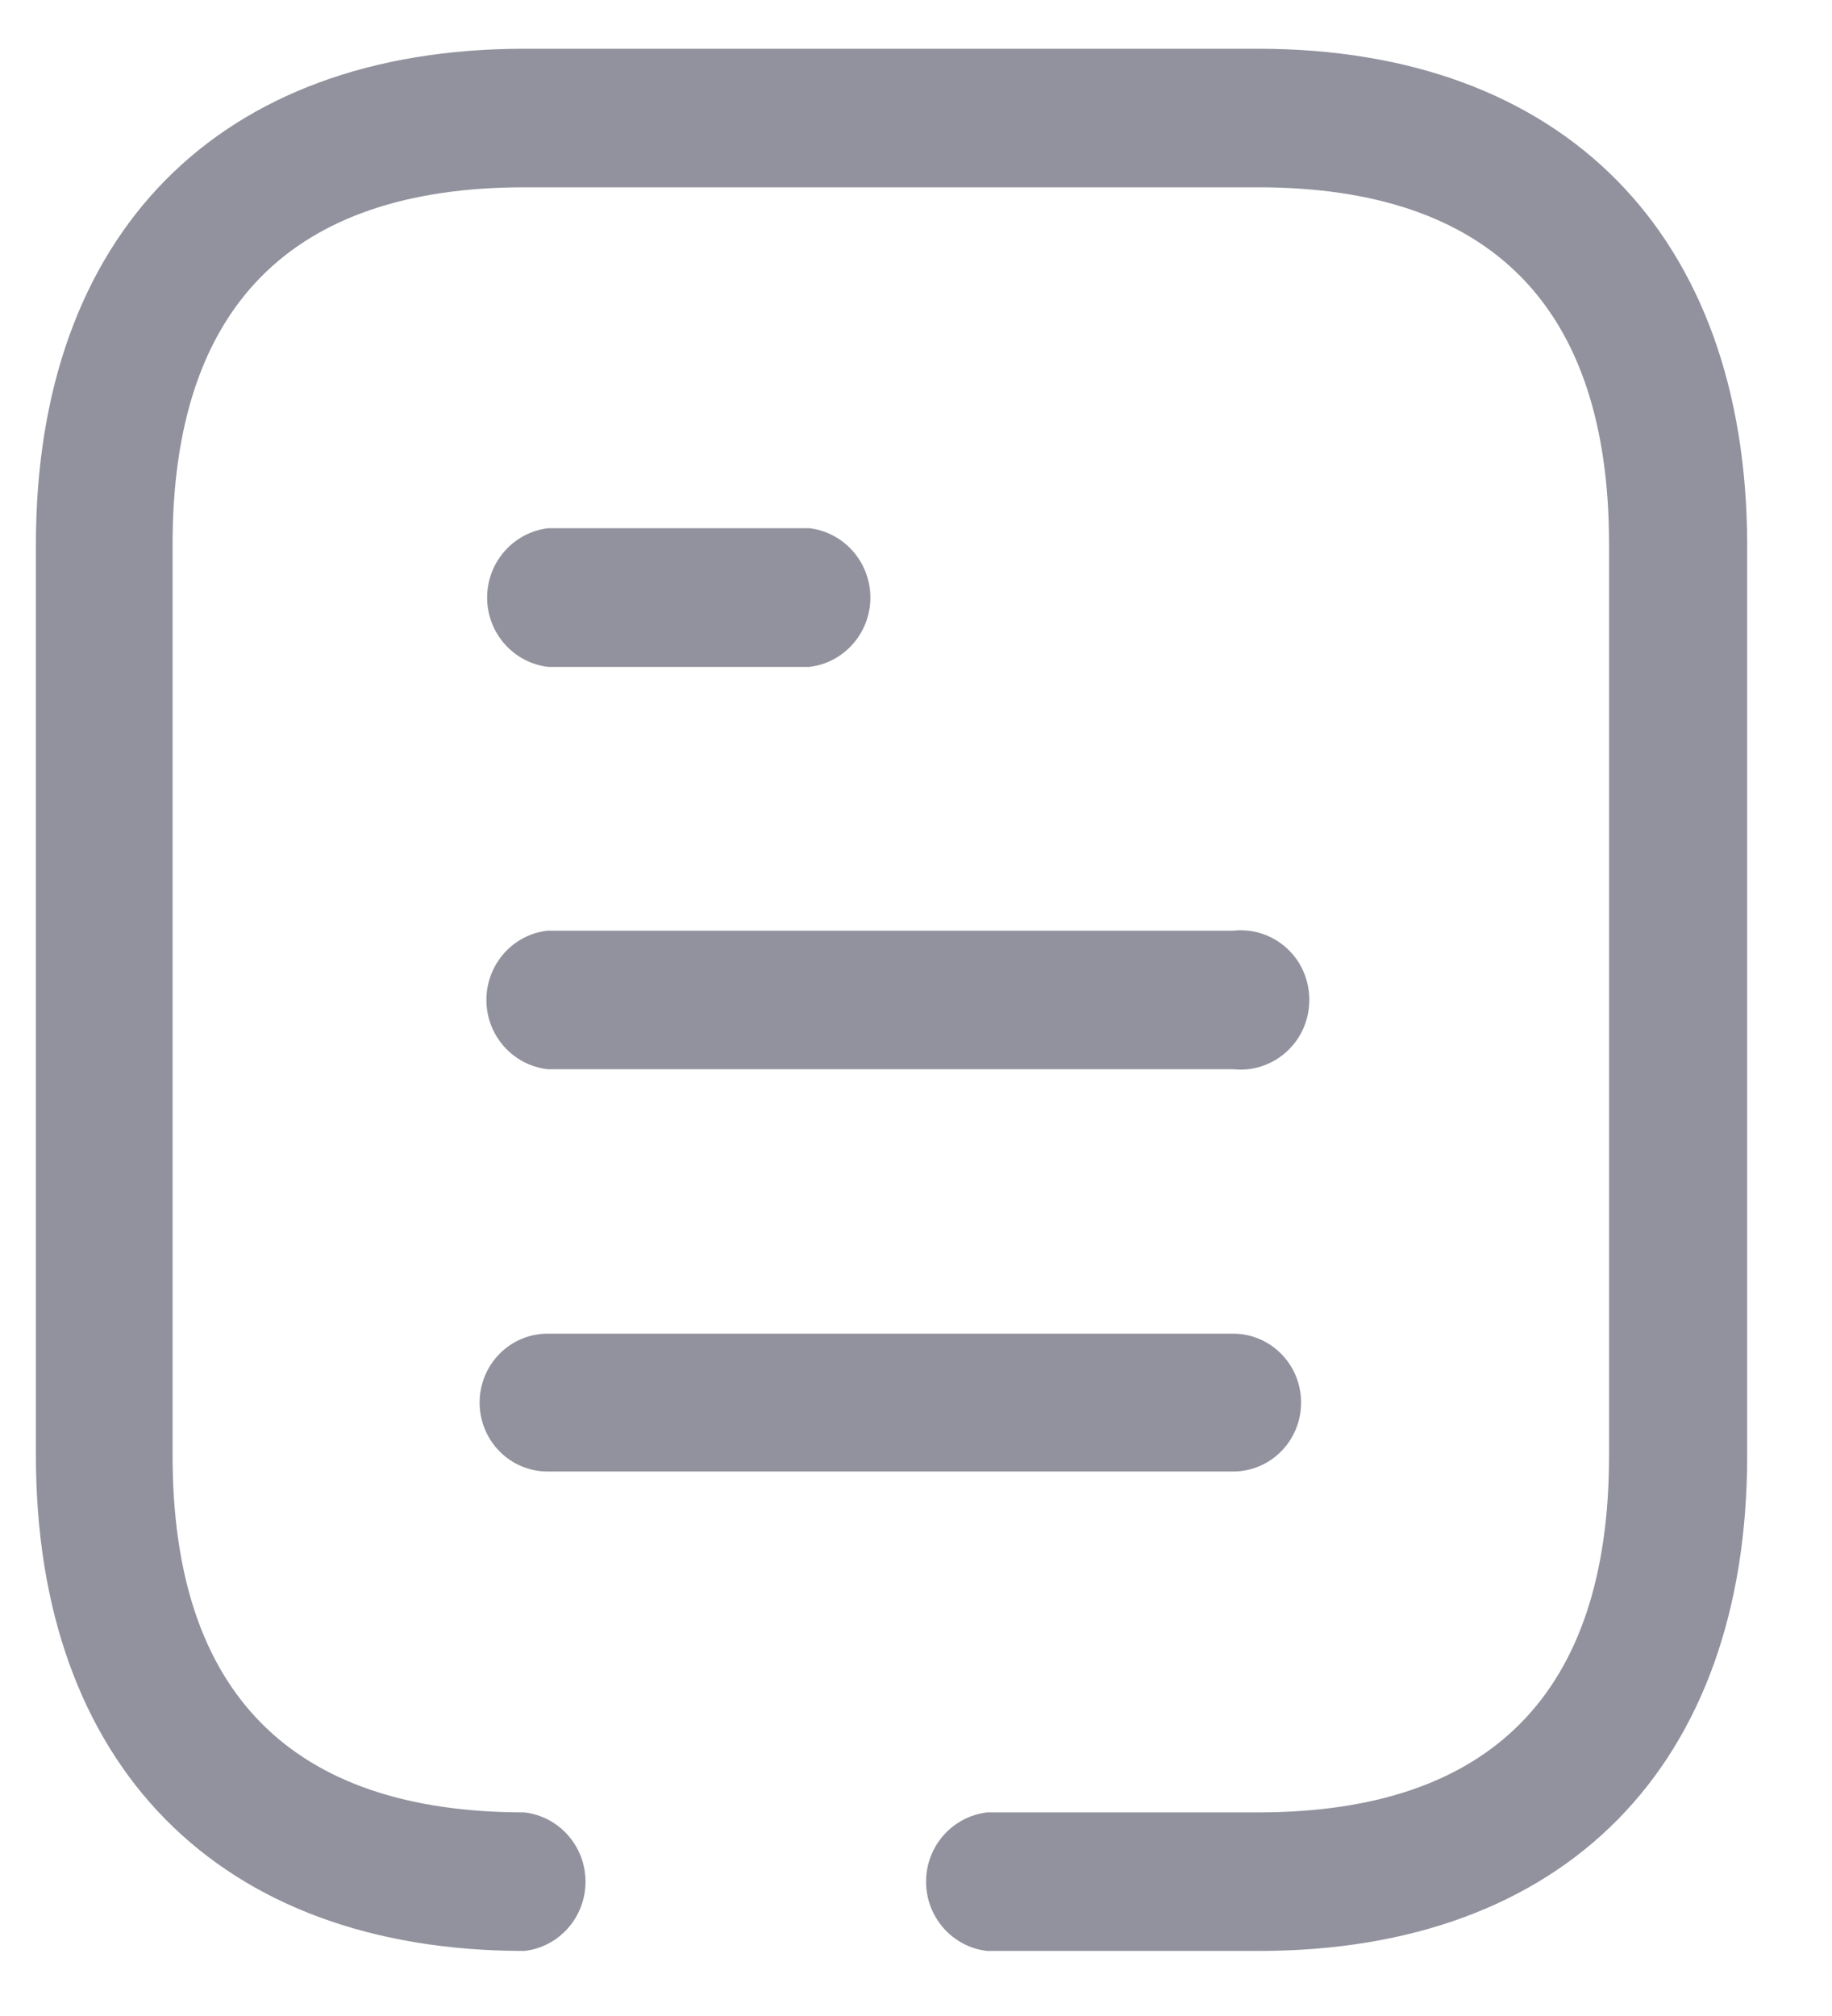 <svg width="10" height="11" viewBox="0 0 10 11" fill="none" xmlns="http://www.w3.org/2000/svg">
<g id="Document">
<path id="Document_2" fill-rule="evenodd" clip-rule="evenodd" d="M2.862 0.266H6.867C8.534 0.266 9.533 1.279 9.537 2.97V7.942C9.537 9.633 8.543 10.645 6.871 10.645H5.389C5.199 10.624 5.055 10.461 5.055 10.267C5.055 10.073 5.199 9.911 5.389 9.889H6.867C8.141 9.889 8.783 9.234 8.783 7.942V2.97C8.783 1.677 8.141 1.022 6.867 1.022H2.862C1.588 1.022 0.942 1.677 0.942 2.97V7.942C0.942 9.234 1.588 9.889 2.862 9.889C3.052 9.911 3.196 10.073 3.196 10.267C3.196 10.461 3.052 10.624 2.862 10.645C1.195 10.645 0.196 9.633 0.196 7.942V2.97C0.196 1.274 1.195 0.266 2.862 0.266ZM2.993 3.639H4.417C4.607 3.617 4.751 3.454 4.751 3.261C4.751 3.067 4.607 2.904 4.417 2.882H2.993C2.803 2.904 2.659 3.067 2.659 3.261C2.659 3.454 2.803 3.617 2.993 3.639ZM6.731 5.834H2.993H2.989C2.799 5.812 2.655 5.65 2.655 5.456C2.655 5.262 2.799 5.099 2.989 5.078H6.731C6.874 5.062 7.013 5.13 7.09 5.253C7.166 5.377 7.166 5.534 7.09 5.658C7.013 5.781 6.874 5.85 6.731 5.834ZM6.731 8.029H2.994H2.989C2.784 8.029 2.618 7.861 2.618 7.653C2.618 7.445 2.784 7.277 2.989 7.277H6.731C6.936 7.277 7.102 7.445 7.102 7.653C7.102 7.861 6.936 8.029 6.731 8.029Z" fill="#92929E"/>
</g>
</svg>
